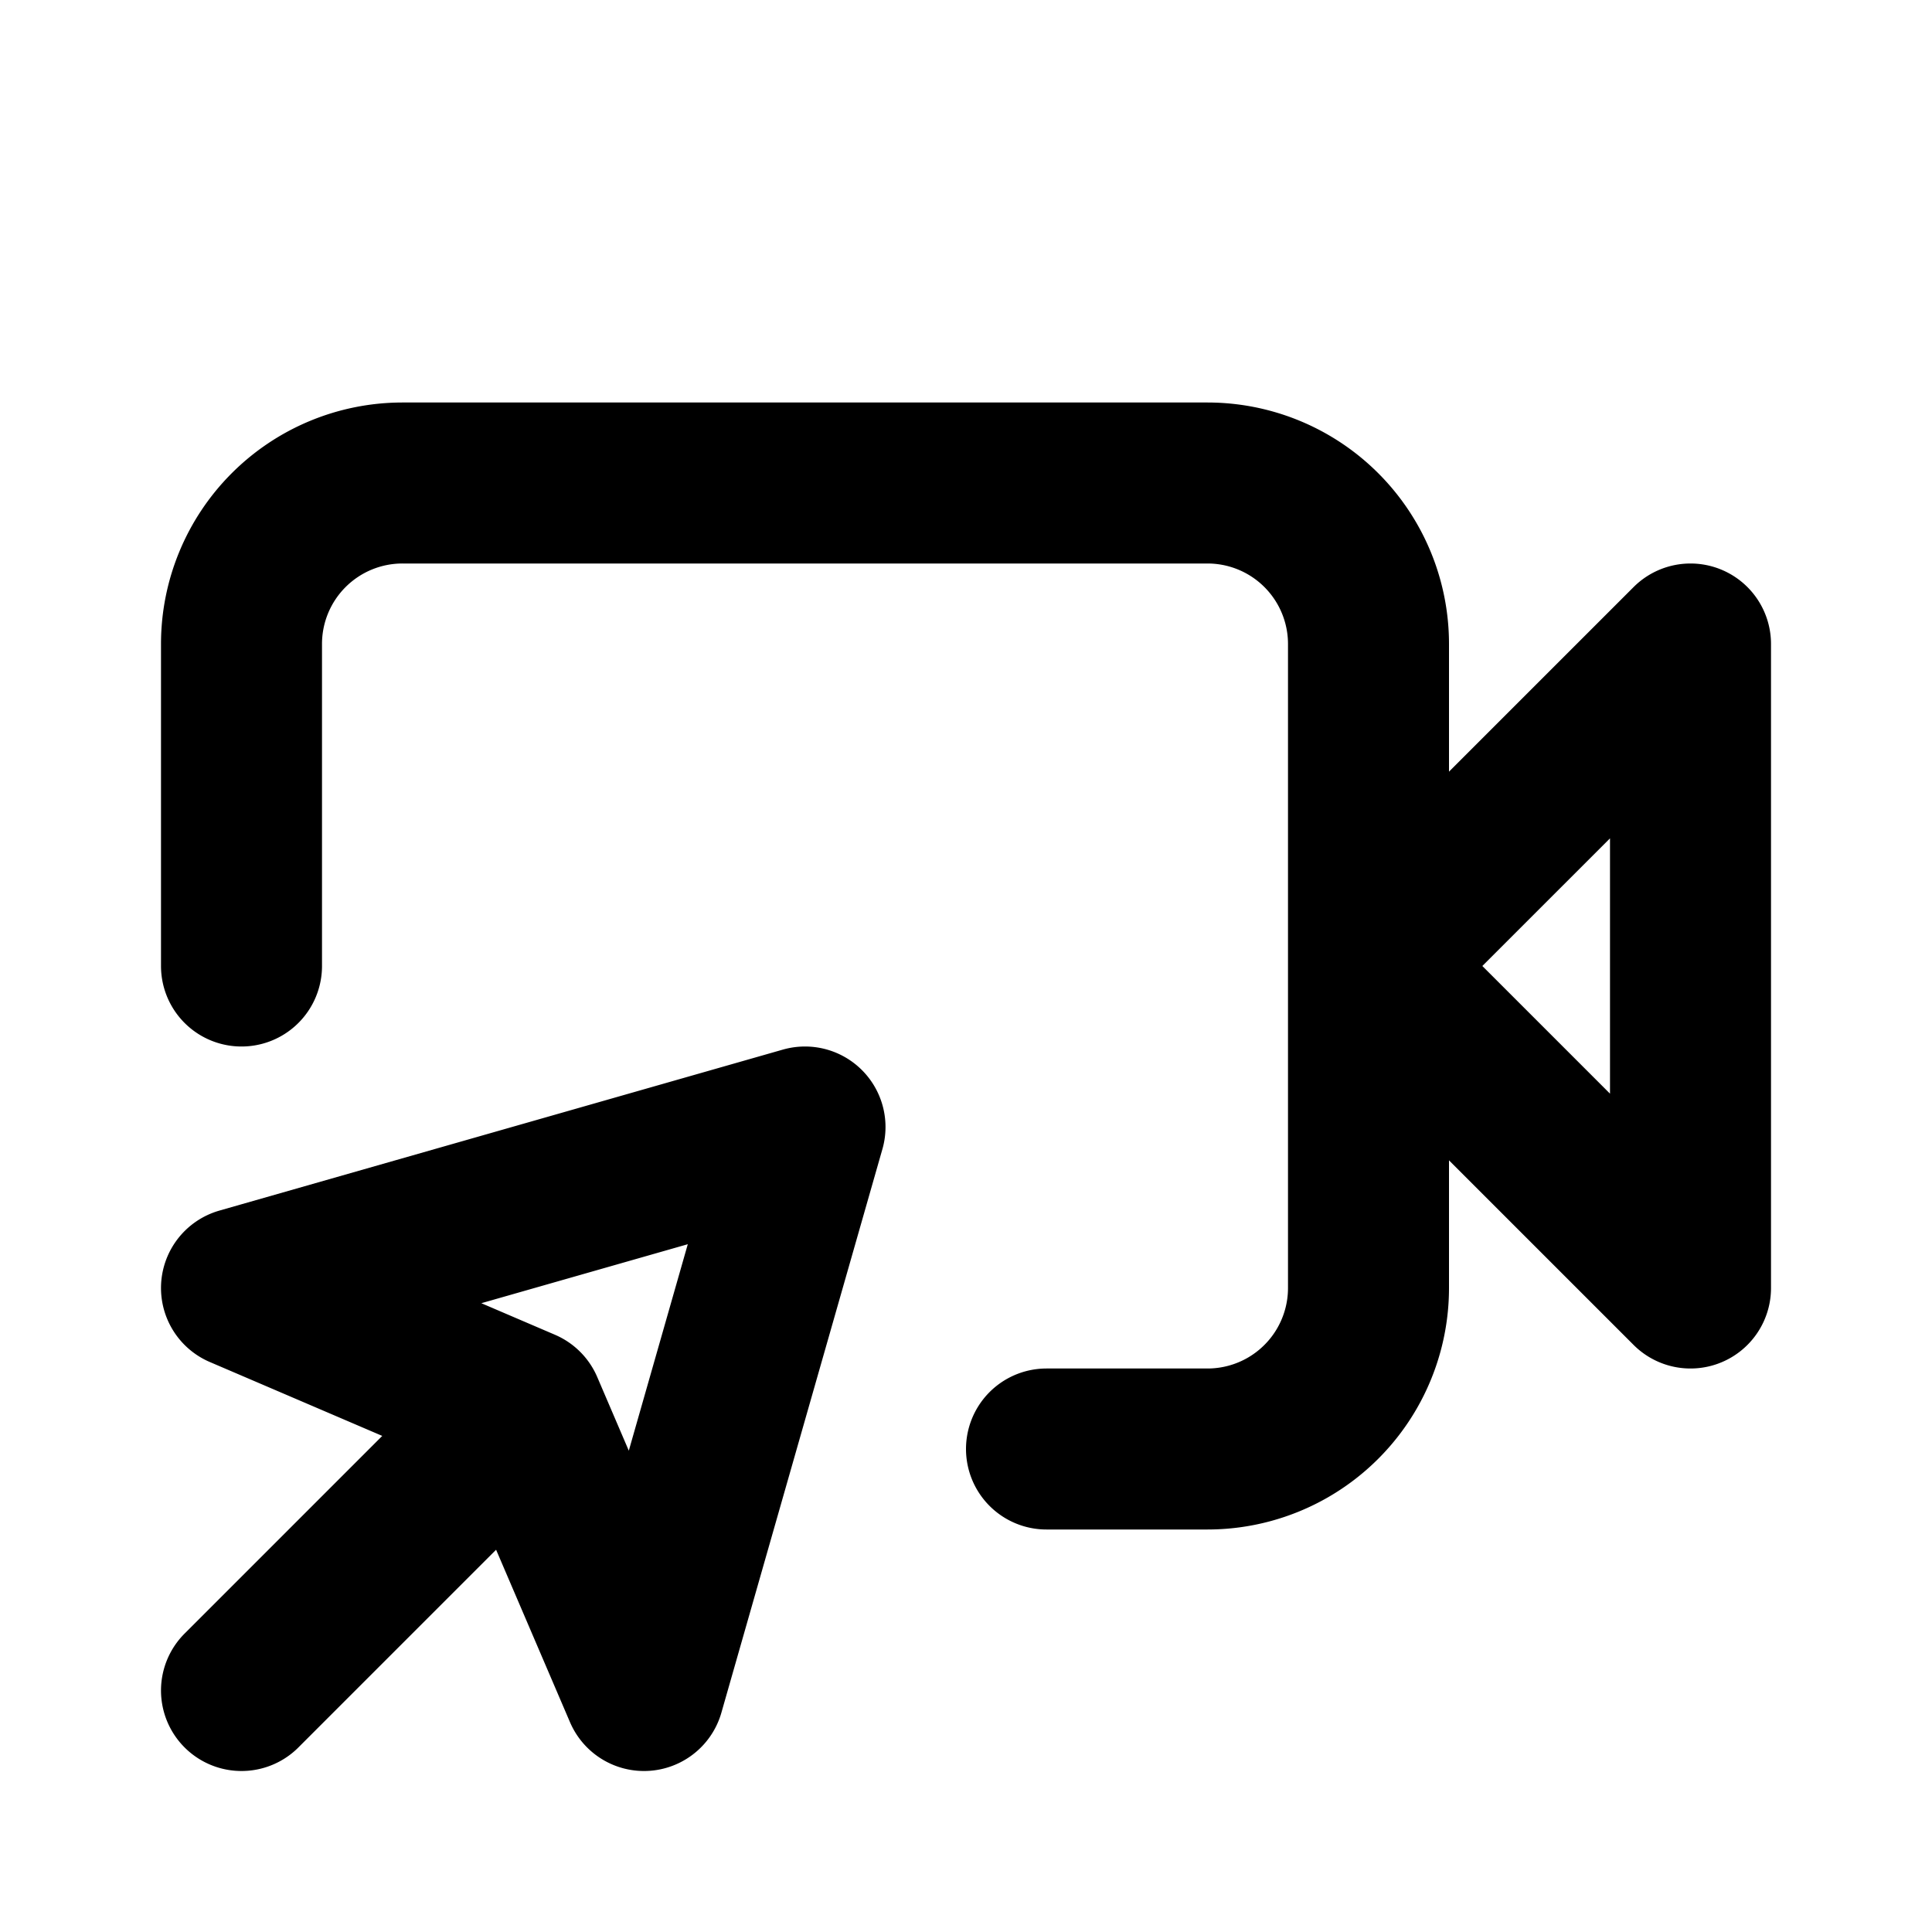 <svg fill="none" xmlns="http://www.w3.org/2000/svg" viewBox="0 0 24 24"><path fill="#fff" d="M0 0h24v24H0z"/><path d="M17 12V8a2 2 0 00-2-2H5a2 2 0 00-2 2v4m14 0v4a2 2 0 01-2 2h-2m4-6l4-4v8l-4-4zM6.5 17.5L3 16l7-2-2 7-1.5-3.5zm0 0L3 21" stroke="currentColor" stroke-width="2" stroke-linecap="round" stroke-linejoin="round"/></svg>